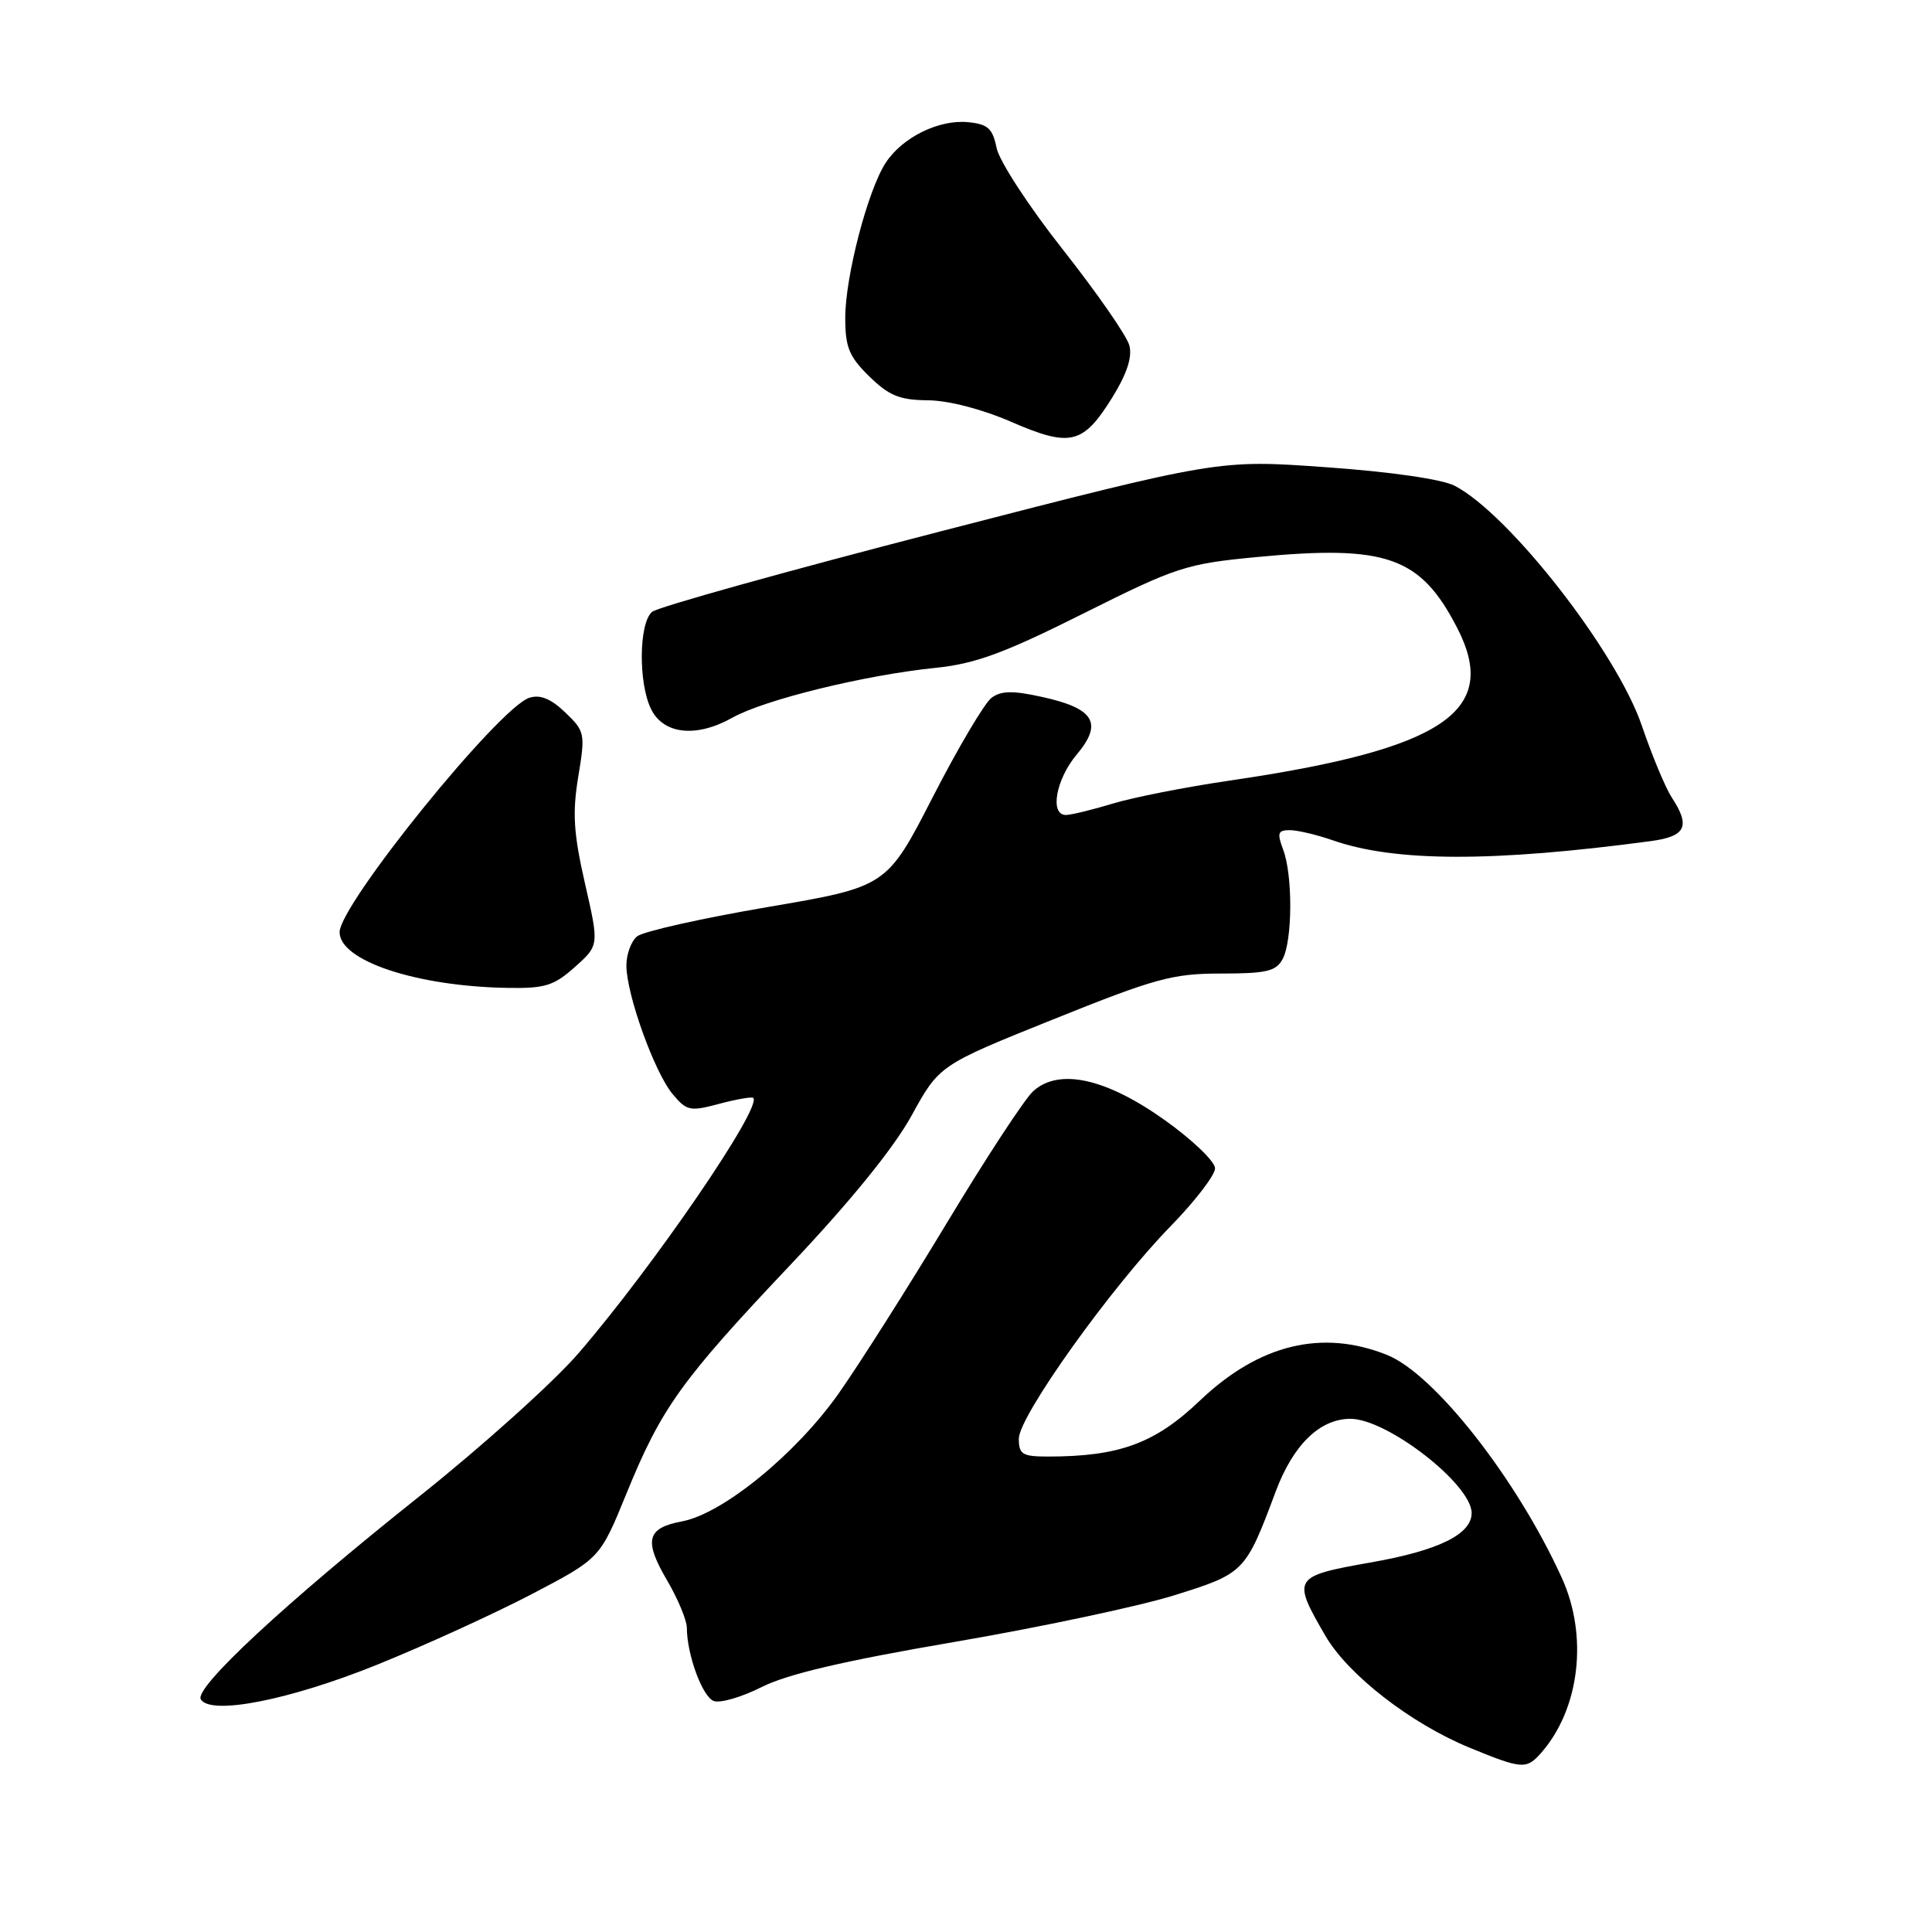 <?xml version="1.0" encoding="UTF-8" standalone="no"?>
<!DOCTYPE svg PUBLIC "-//W3C//DTD SVG 1.1//EN" "http://www.w3.org/Graphics/SVG/1.1/DTD/svg11.dtd" >
<svg xmlns="http://www.w3.org/2000/svg" xmlns:xlink="http://www.w3.org/1999/xlink" version="1.1" viewBox="0 0 256 256">
 <g >
 <path fill="currentColor"
d=" M 204.22 232.25 C 209.32 226.44 210.46 216.81 206.96 209.10 C 201.02 196.01 190.08 182.05 183.78 179.53 C 175.17 176.09 166.81 178.13 158.99 185.59 C 153.05 191.26 148.31 193.00 138.86 193.00 C 135.47 193.00 135.00 192.71 135.00 190.63 C 135.00 187.67 147.21 170.57 155.12 162.47 C 158.35 159.16 161.00 155.71 161.00 154.81 C 161.00 153.91 158.02 151.05 154.38 148.45 C 146.56 142.87 140.33 141.49 136.90 144.59 C 135.78 145.61 130.65 153.43 125.51 161.97 C 120.36 170.51 113.90 180.70 111.15 184.61 C 105.49 192.65 95.79 200.57 90.37 201.59 C 85.69 202.47 85.28 204.09 88.40 209.42 C 89.83 211.86 91.00 214.68 91.01 215.68 C 91.02 219.24 93.06 224.81 94.57 225.39 C 95.42 225.71 98.27 224.88 100.91 223.55 C 104.28 221.84 111.83 220.07 126.39 217.58 C 137.77 215.63 150.90 212.85 155.58 211.39 C 164.90 208.48 165.03 208.35 169.05 197.60 C 171.36 191.44 174.89 188.00 178.94 188.00 C 183.81 188.00 195.00 196.69 195.00 200.48 C 195.00 203.30 190.62 205.45 181.70 207.02 C 171.29 208.86 171.16 209.06 175.62 216.75 C 178.62 221.92 186.93 228.37 194.73 231.58 C 201.69 234.44 202.27 234.48 204.22 232.25 Z  M 50.00 220.57 C 56.33 218.01 65.55 213.80 70.50 211.21 C 79.50 206.50 79.50 206.50 83.01 197.90 C 87.65 186.53 90.23 182.93 104.81 167.52 C 112.70 159.17 118.43 152.11 120.79 147.82 C 124.46 141.14 124.46 141.14 139.56 135.07 C 153.11 129.62 155.39 129.00 161.79 129.00 C 167.83 129.00 169.09 128.70 169.96 127.07 C 171.27 124.62 171.31 115.94 170.02 112.57 C 169.20 110.38 169.33 110.00 170.90 110.00 C 171.92 110.00 174.49 110.61 176.62 111.35 C 184.84 114.22 197.80 114.25 218.75 111.45 C 223.40 110.82 224.03 109.50 221.50 105.64 C 220.68 104.38 218.90 100.12 217.56 96.18 C 214.23 86.38 199.97 68.10 192.74 64.36 C 191.06 63.50 184.26 62.51 175.72 61.91 C 161.50 60.89 161.50 60.89 124.66 70.40 C 104.40 75.63 87.19 80.43 86.41 81.07 C 84.64 82.54 84.57 90.58 86.29 94.00 C 87.96 97.32 92.29 97.77 97.04 95.10 C 101.30 92.71 114.58 89.45 124.00 88.49 C 129.24 87.95 133.04 86.56 143.56 81.29 C 155.92 75.11 157.14 74.71 166.56 73.81 C 183.74 72.17 188.23 73.77 193.09 83.21 C 198.78 94.26 191.31 99.27 162.95 103.43 C 157.14 104.28 150.17 105.65 147.45 106.48 C 144.73 107.30 141.94 107.98 141.25 107.99 C 139.06 108.01 139.90 103.27 142.68 99.97 C 146.16 95.83 145.01 93.88 138.18 92.37 C 134.24 91.49 132.68 91.51 131.40 92.45 C 130.48 93.12 126.98 99.03 123.61 105.59 C 117.50 117.50 117.50 117.50 101.66 120.20 C 92.94 121.69 85.18 123.43 84.41 124.08 C 83.63 124.72 83.00 126.45 83.00 127.93 C 83.00 131.73 86.70 142.04 89.10 144.94 C 90.99 147.21 91.42 147.30 95.31 146.26 C 97.60 145.65 99.63 145.30 99.81 145.48 C 101.03 146.69 86.64 167.72 76.70 179.26 C 73.41 183.09 63.92 191.62 55.61 198.24 C 37.79 212.42 25.68 223.67 26.61 225.18 C 27.94 227.32 38.37 225.27 50.00 220.57 Z  M 76.18 128.13 C 79.39 125.26 79.39 125.26 77.51 117.06 C 76.00 110.42 75.83 107.74 76.62 102.93 C 77.57 97.20 77.51 96.91 74.90 94.40 C 72.99 92.58 71.58 92.00 70.14 92.46 C 66.13 93.73 45.00 119.85 45.00 123.52 C 45.00 127.31 55.20 130.70 67.23 130.90 C 72.21 130.99 73.39 130.62 76.18 128.13 Z  M 147.37 52.69 C 149.30 49.58 150.05 47.33 149.65 45.79 C 149.33 44.53 145.38 38.84 140.88 33.13 C 136.36 27.41 132.42 21.36 132.06 19.63 C 131.53 17.02 130.91 16.45 128.28 16.19 C 124.41 15.81 119.57 18.19 117.36 21.57 C 114.99 25.19 112.00 36.65 112.00 42.11 C 112.00 46.02 112.51 47.26 115.19 49.88 C 117.80 52.43 119.21 53.01 122.94 53.04 C 125.67 53.06 130.11 54.21 134.00 55.90 C 141.84 59.30 143.50 58.90 147.37 52.69 Z "/>
</g>
</svg>